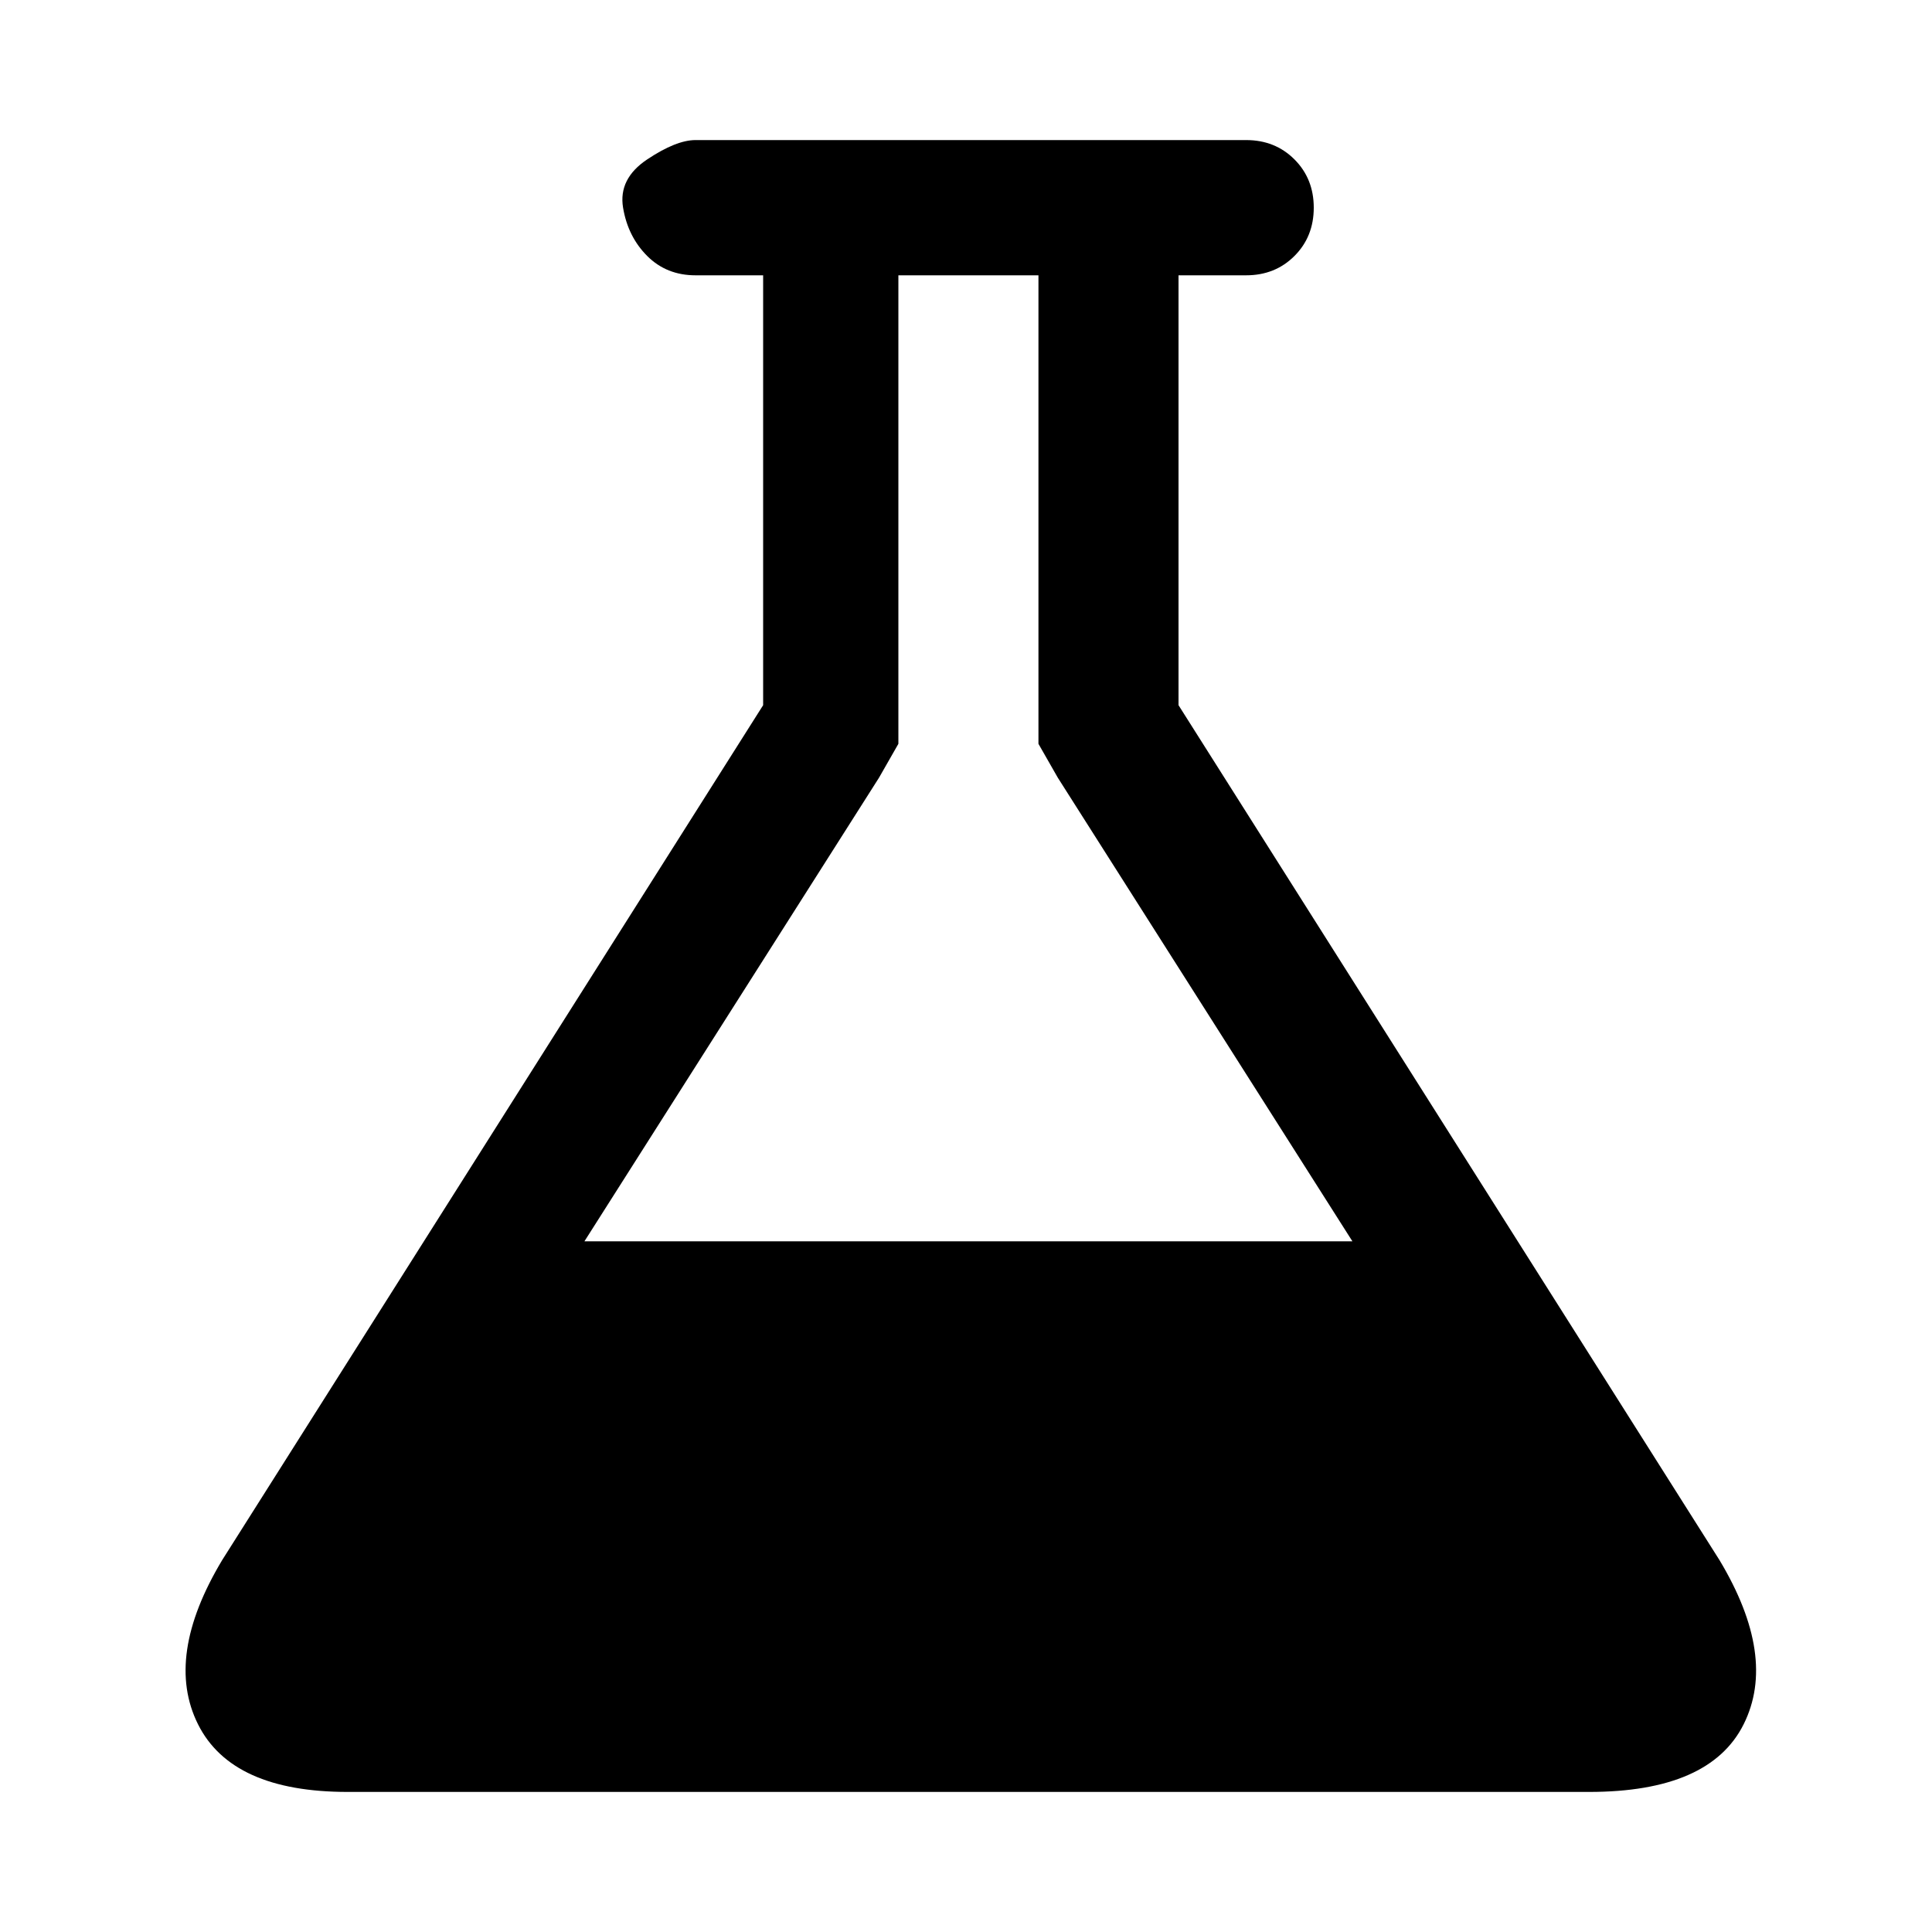 <?xml version="1.0"?><svg xmlns="http://www.w3.org/2000/svg" width="40" height="40" viewBox="0 0 40 40"><path  d="m35.6 32.3q1.2 2 0.5 3.4t-3.2 1.4h-25.7q-2.4 0-3.1-1.4t0.5-3.4l11.2-17.7v-8.9h-1.4q-0.6 0-1-0.4t-0.5-1 0.5-1 1-0.4h11.4q0.6 0 1 0.4t0.4 1-0.4 1-1 0.4h-1.4v8.9z m-17.4-16.2l-6.1 9.6h15.9l-6.1-9.6-0.4-0.7v-9.7h-2.9v9.7z"></path></svg>